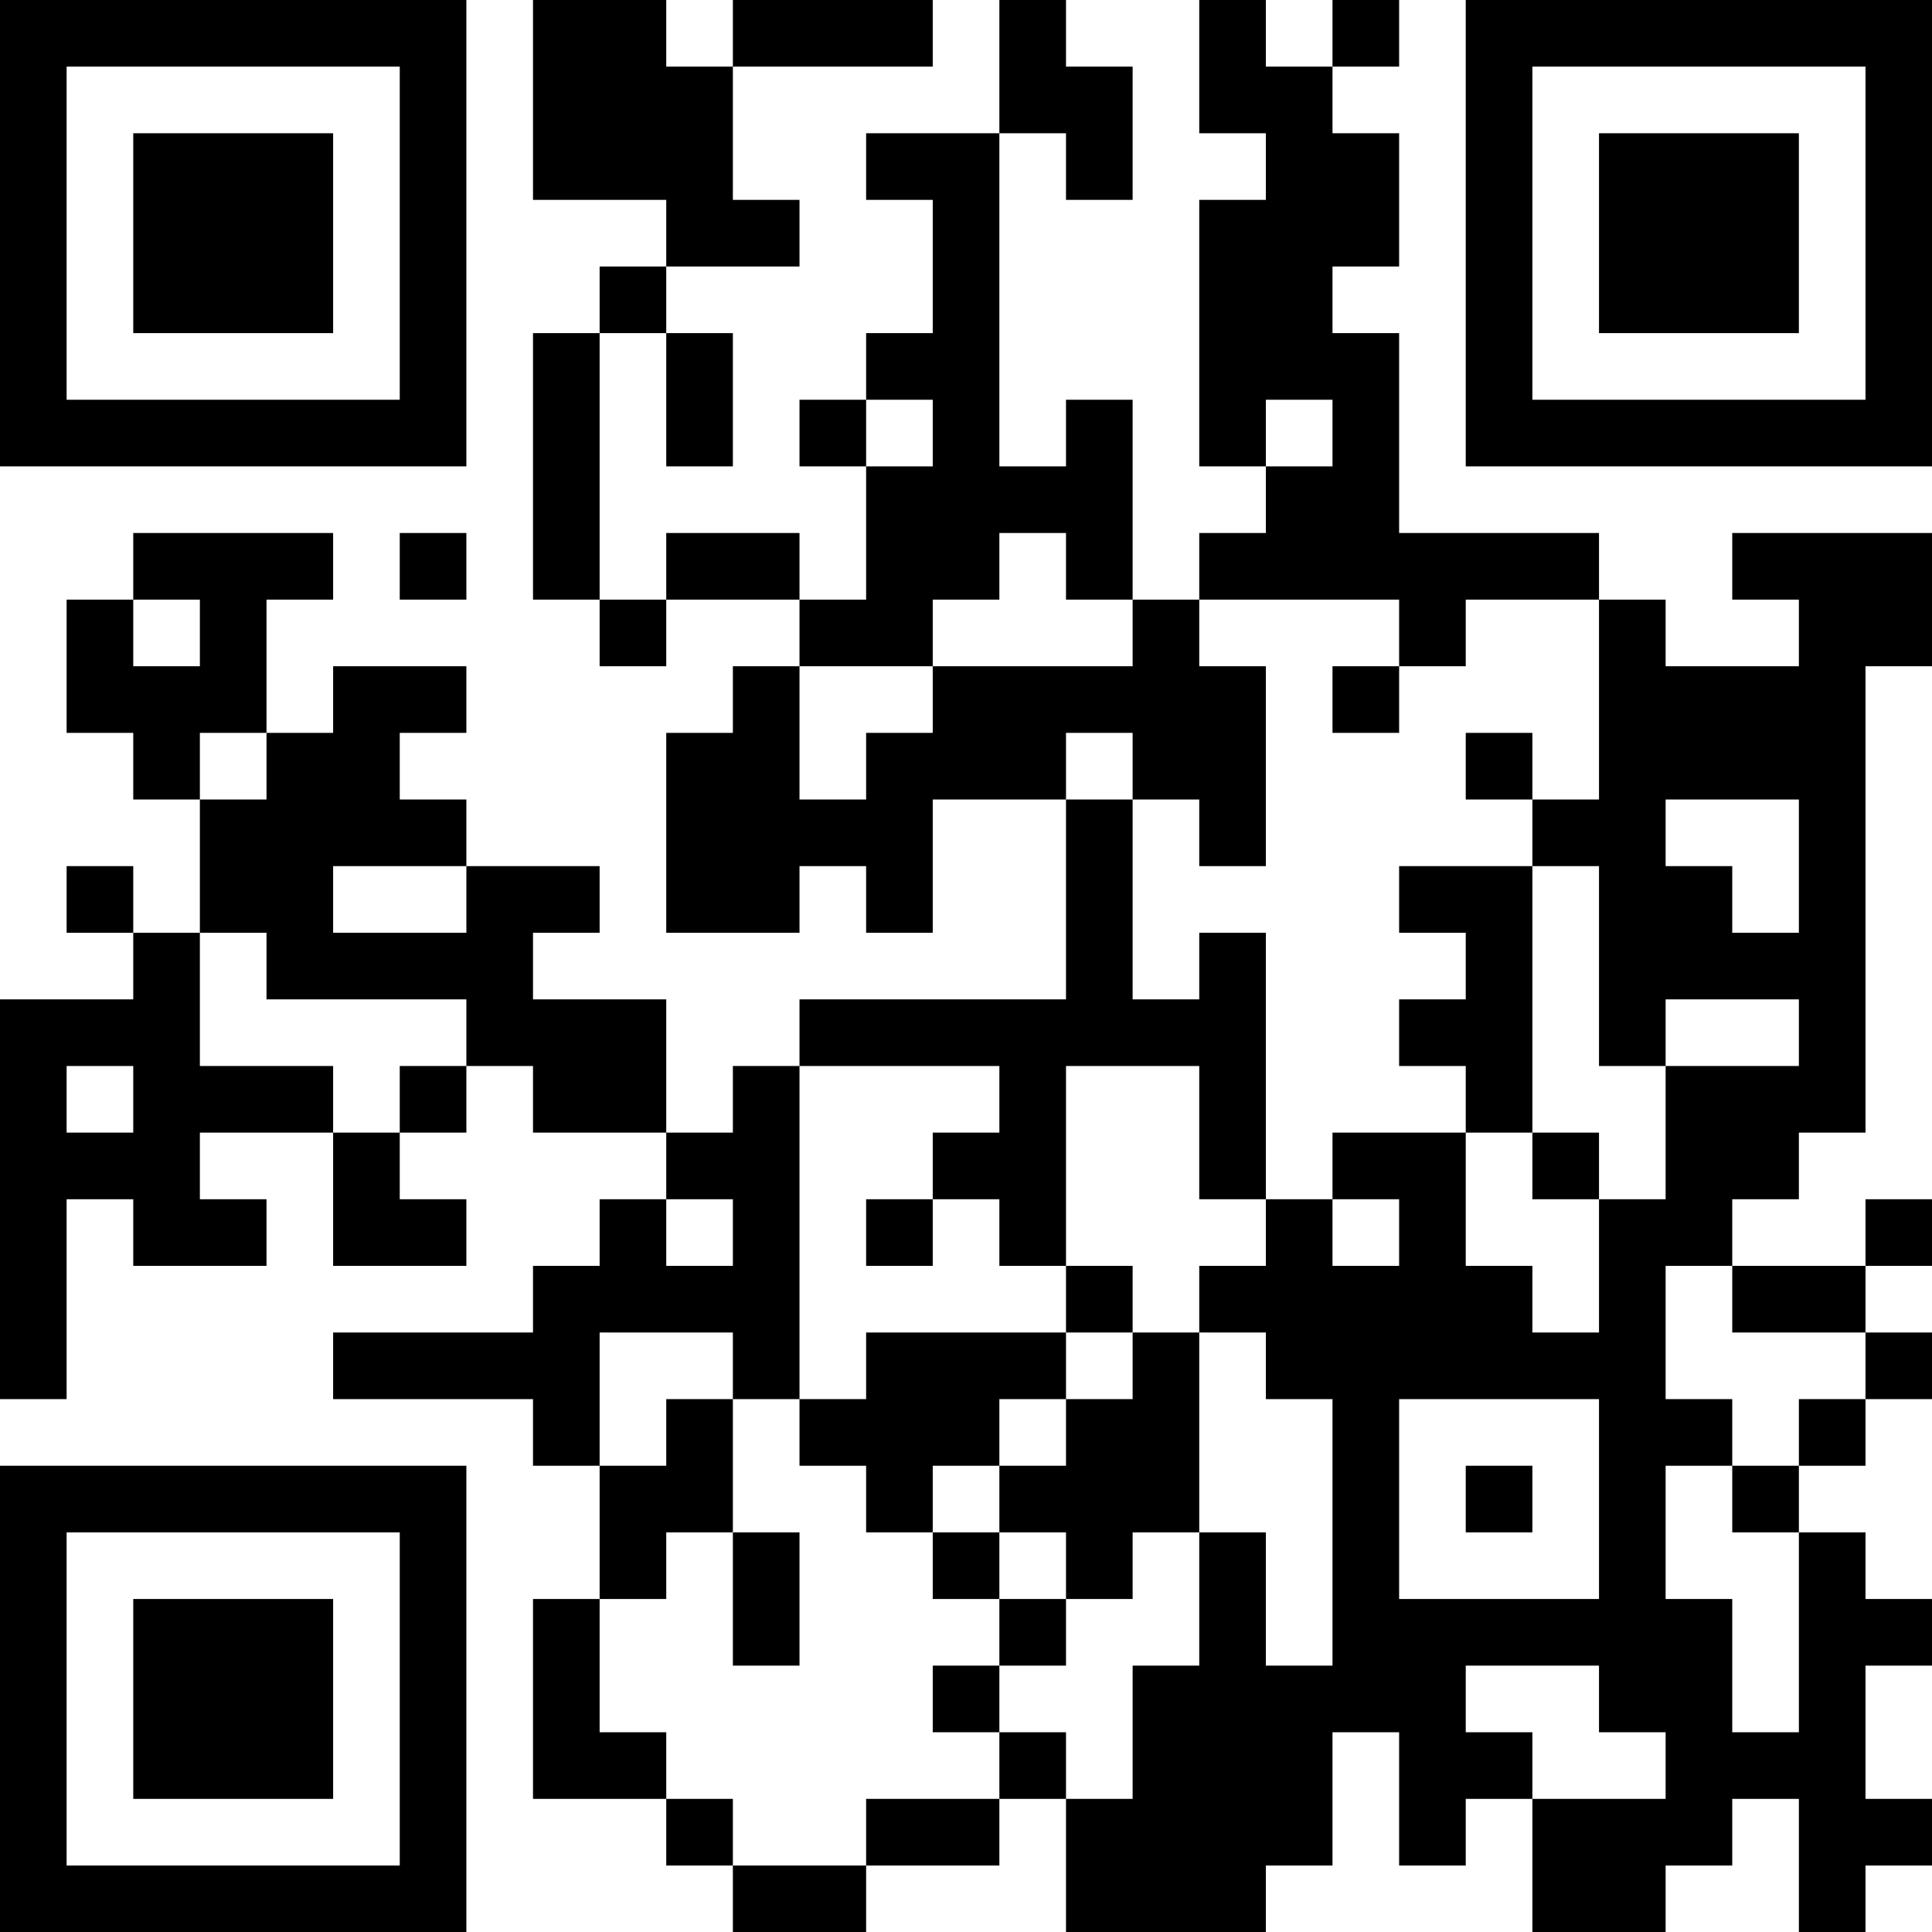 <?xml version="1.0" encoding="UTF-8"?>
<svg xmlns="http://www.w3.org/2000/svg" version="1.1" width="200" height="200" viewBox="0 0 200 200"><rect x="0" y="0" width="200" height="200" fill="#ffffff"/><g transform="scale(6.897)"><g transform="translate(0,0)"><path fill-rule="evenodd" d="M8 0L8 3L10 3L10 4L9 4L9 5L8 5L8 9L9 9L9 10L10 10L10 9L12 9L12 10L11 10L11 11L10 11L10 14L12 14L12 13L13 13L13 14L14 14L14 12L16 12L16 15L12 15L12 16L11 16L11 17L10 17L10 15L8 15L8 14L9 14L9 13L7 13L7 12L6 12L6 11L7 11L7 10L5 10L5 11L4 11L4 9L5 9L5 8L2 8L2 9L1 9L1 11L2 11L2 12L3 12L3 14L2 14L2 13L1 13L1 14L2 14L2 15L0 15L0 21L1 21L1 18L2 18L2 19L4 19L4 18L3 18L3 17L5 17L5 19L7 19L7 18L6 18L6 17L7 17L7 16L8 16L8 17L10 17L10 18L9 18L9 19L8 19L8 20L5 20L5 21L8 21L8 22L9 22L9 24L8 24L8 27L10 27L10 28L11 28L11 29L13 29L13 28L15 28L15 27L16 27L16 29L19 29L19 28L20 28L20 26L21 26L21 28L22 28L22 27L23 27L23 29L25 29L25 28L26 28L26 27L27 27L27 29L28 29L28 28L29 28L29 27L28 27L28 25L29 25L29 24L28 24L28 23L27 23L27 22L28 22L28 21L29 21L29 20L28 20L28 19L29 19L29 18L28 18L28 19L26 19L26 18L27 18L27 17L28 17L28 10L29 10L29 8L26 8L26 9L27 9L27 10L25 10L25 9L24 9L24 8L21 8L21 5L20 5L20 4L21 4L21 2L20 2L20 1L21 1L21 0L20 0L20 1L19 1L19 0L18 0L18 2L19 2L19 3L18 3L18 7L19 7L19 8L18 8L18 9L17 9L17 6L16 6L16 7L15 7L15 2L16 2L16 3L17 3L17 1L16 1L16 0L15 0L15 2L13 2L13 3L14 3L14 5L13 5L13 6L12 6L12 7L13 7L13 9L12 9L12 8L10 8L10 9L9 9L9 5L10 5L10 7L11 7L11 5L10 5L10 4L12 4L12 3L11 3L11 1L14 1L14 0L11 0L11 1L10 1L10 0ZM13 6L13 7L14 7L14 6ZM19 6L19 7L20 7L20 6ZM6 8L6 9L7 9L7 8ZM15 8L15 9L14 9L14 10L12 10L12 12L13 12L13 11L14 11L14 10L17 10L17 9L16 9L16 8ZM2 9L2 10L3 10L3 9ZM18 9L18 10L19 10L19 13L18 13L18 12L17 12L17 11L16 11L16 12L17 12L17 15L18 15L18 14L19 14L19 18L18 18L18 16L16 16L16 19L15 19L15 18L14 18L14 17L15 17L15 16L12 16L12 21L11 21L11 20L9 20L9 22L10 22L10 21L11 21L11 23L10 23L10 24L9 24L9 26L10 26L10 27L11 27L11 28L13 28L13 27L15 27L15 26L16 26L16 27L17 27L17 25L18 25L18 23L19 23L19 25L20 25L20 21L19 21L19 20L18 20L18 19L19 19L19 18L20 18L20 19L21 19L21 18L20 18L20 17L22 17L22 19L23 19L23 20L24 20L24 18L25 18L25 16L27 16L27 15L25 15L25 16L24 16L24 13L23 13L23 12L24 12L24 9L22 9L22 10L21 10L21 9ZM20 10L20 11L21 11L21 10ZM3 11L3 12L4 12L4 11ZM22 11L22 12L23 12L23 11ZM25 12L25 13L26 13L26 14L27 14L27 12ZM5 13L5 14L7 14L7 13ZM21 13L21 14L22 14L22 15L21 15L21 16L22 16L22 17L23 17L23 18L24 18L24 17L23 17L23 13ZM3 14L3 16L5 16L5 17L6 17L6 16L7 16L7 15L4 15L4 14ZM1 16L1 17L2 17L2 16ZM10 18L10 19L11 19L11 18ZM13 18L13 19L14 19L14 18ZM16 19L16 20L13 20L13 21L12 21L12 22L13 22L13 23L14 23L14 24L15 24L15 25L14 25L14 26L15 26L15 25L16 25L16 24L17 24L17 23L18 23L18 20L17 20L17 19ZM25 19L25 21L26 21L26 22L25 22L25 24L26 24L26 26L27 26L27 23L26 23L26 22L27 22L27 21L28 21L28 20L26 20L26 19ZM16 20L16 21L15 21L15 22L14 22L14 23L15 23L15 24L16 24L16 23L15 23L15 22L16 22L16 21L17 21L17 20ZM21 21L21 24L24 24L24 21ZM22 22L22 23L23 23L23 22ZM11 23L11 25L12 25L12 23ZM22 25L22 26L23 26L23 27L25 27L25 26L24 26L24 25ZM0 0L0 7L7 7L7 0ZM1 1L1 6L6 6L6 1ZM2 2L2 5L5 5L5 2ZM22 0L22 7L29 7L29 0ZM23 1L23 6L28 6L28 1ZM24 2L24 5L27 5L27 2ZM0 22L0 29L7 29L7 22ZM1 23L1 28L6 28L6 23ZM2 24L2 27L5 27L5 24Z" fill="#000000"/></g></g></svg>
